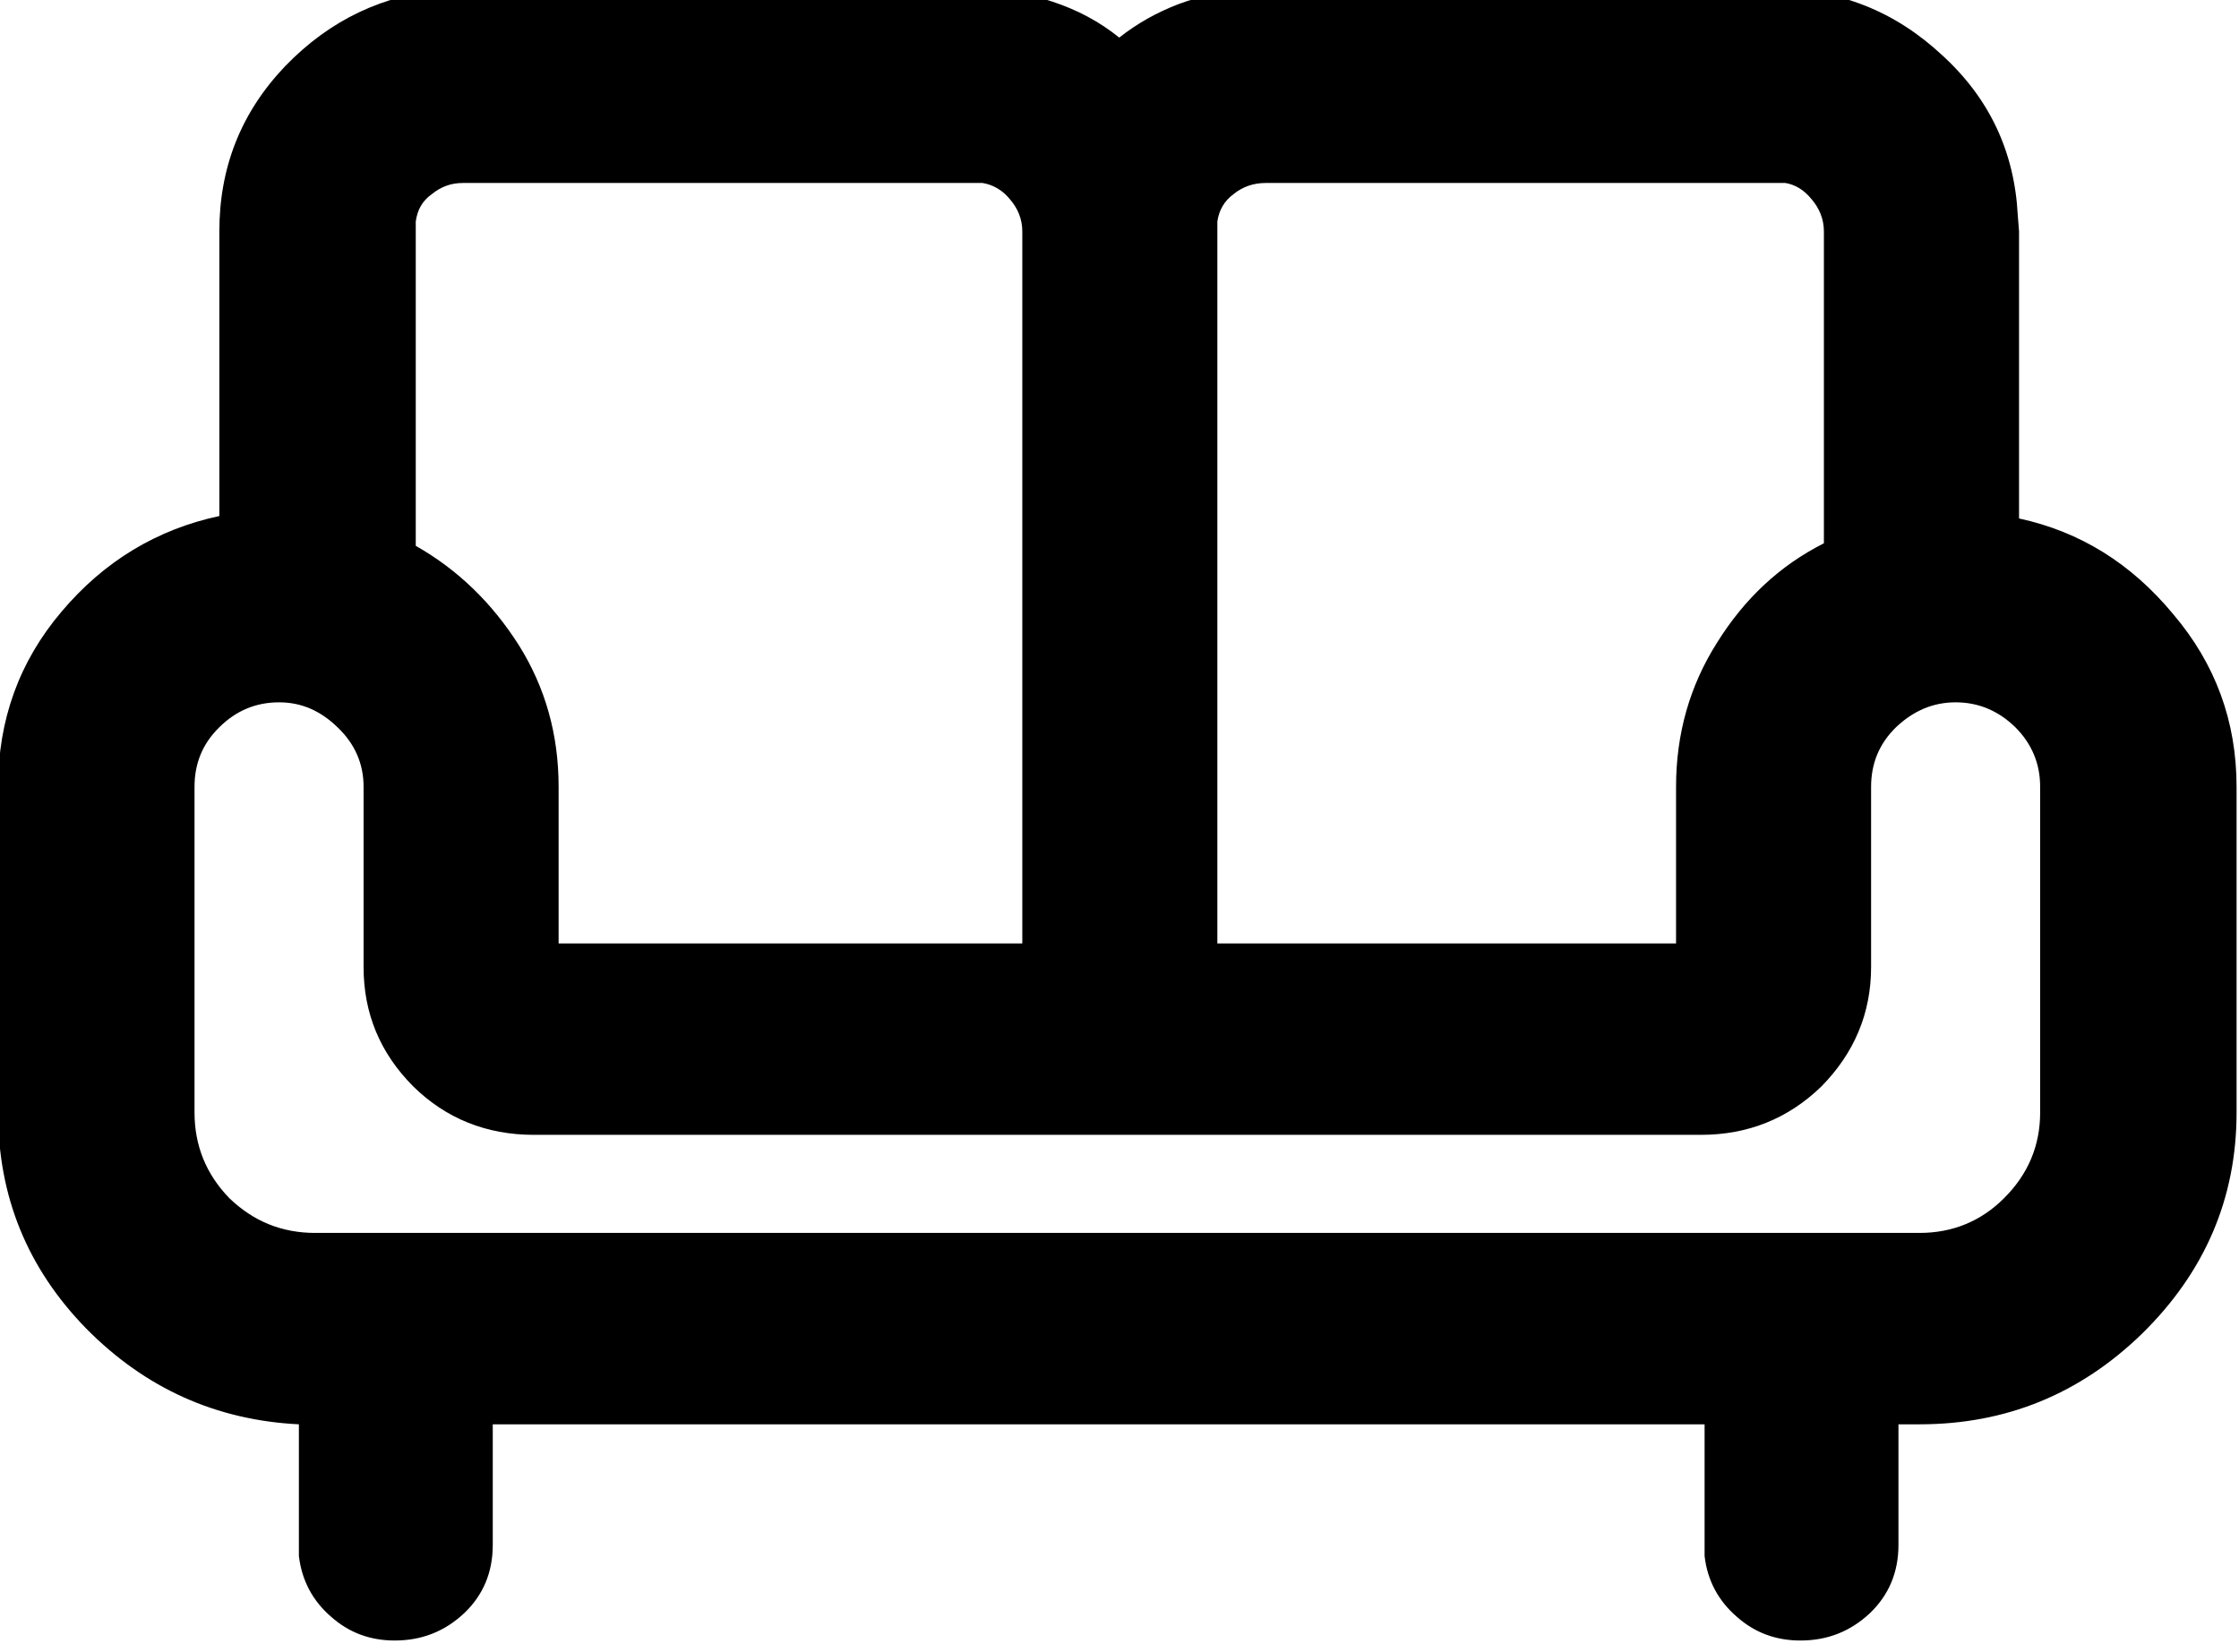 <?xml version="1.0" encoding="UTF-8" standalone="no"?>
<!-- Created with Inkscape (http://www.inkscape.org/) -->

<svg
   version="1.1"
   id="svg1"
   width="28.141"
   height="20.765"
   viewBox="0 0 28.141 20.765"
   xmlns="http://www.w3.org/2000/svg"
   xmlns:svg="http://www.w3.org/2000/svg">
  <defs
     id="defs1" />
  <g
     id="g372"
     transform="translate(-30192.593,-545.896)">
    <path
       id="path424"
       d="m 81.645,409.422 c 0.257,0 0.503,0.039 0.738,0.117 0.238,0.078 0.449,0.191 0.633,0.34 0.168,-0.133 0.355,-0.238 0.562,-0.317 0.211,-0.078 0.434,-0.124 0.668,-0.14 h 4.957 c 0.602,0 1.125,0.207 1.57,0.621 0.446,0.406 0.684,0.91 0.715,1.512 l 0.012,0.152 v 2.707 c 0.578,0.125 1.059,0.426 1.453,0.902 0.399,0.469 0.598,1.012 0.598,1.629 v 3.071 c 0,0.812 -0.301,1.507 -0.891,2.086 -0.586,0.57 -1.285,0.855 -2.098,0.855 h -0.199 v 1.137 c 0,0.258 -0.09,0.472 -0.269,0.644 -0.184,0.172 -0.399,0.258 -0.656,0.258 -0.231,0 -0.43,-0.074 -0.598,-0.223 -0.172,-0.148 -0.278,-0.339 -0.305,-0.574 v -1.242 H 77.109 v 1.137 c 0,0.258 -0.089,0.472 -0.269,0.644 -0.184,0.172 -0.399,0.258 -0.656,0.258 -0.231,0 -0.43,-0.074 -0.598,-0.223 -0.172,-0.148 -0.277,-0.339 -0.305,-0.574 v -1.242 c -0.781,-0.039 -1.449,-0.34 -2.004,-0.902 -0.558,-0.571 -0.832,-1.25 -0.832,-2.039 v -3.071 c 0,-0.633 0.2,-1.183 0.598,-1.652 0.402,-0.477 0.902,-0.777 1.488,-0.902 v -2.684 c 0,-0.602 0.203,-1.121 0.621,-1.559 0.422,-0.437 0.93,-0.679 1.536,-0.726 z m 9.257,6.726 c -0.211,0 -0.398,0.079 -0.562,0.235 -0.16,0.156 -0.235,0.344 -0.235,0.562 v 1.7 c 0,0.437 -0.16,0.812 -0.468,1.125 -0.313,0.304 -0.692,0.457 -1.137,0.457 H 77.496 c -0.445,0 -0.828,-0.153 -1.137,-0.457 -0.312,-0.313 -0.468,-0.688 -0.468,-1.125 v -1.7 c 0,-0.218 -0.082,-0.406 -0.246,-0.562 -0.161,-0.156 -0.34,-0.235 -0.551,-0.235 -0.219,0 -0.406,0.079 -0.563,0.235 -0.16,0.156 -0.234,0.344 -0.234,0.562 v 3.071 c 0,0.312 0.109,0.582 0.328,0.808 0.227,0.219 0.496,0.328 0.809,0.328 h 15.128 c 0.309,0 0.579,-0.109 0.797,-0.328 0.227,-0.226 0.34,-0.496 0.34,-0.808 v -3.071 c 0,-0.218 -0.078,-0.406 -0.234,-0.562 -0.16,-0.156 -0.348,-0.235 -0.563,-0.235 z m -9.257,-4.898 h -4.817 c -0.113,0 -0.207,0.035 -0.293,0.105 -0.09,0.063 -0.137,0.149 -0.152,0.258 v 3.059 c 0.398,0.226 0.719,0.539 0.972,0.937 0.25,0.399 0.375,0.844 0.375,1.336 v 1.477 h 4.372 v -6.715 c 0,-0.117 -0.043,-0.219 -0.118,-0.305 -0.07,-0.086 -0.16,-0.136 -0.257,-0.152 z m 7.558,0 h -4.805 c -0.117,0 -0.218,0.035 -0.304,0.105 -0.086,0.063 -0.137,0.149 -0.153,0.258 v 6.809 h 4.325 v -1.477 c 0,-0.5 0.129,-0.953 0.386,-1.359 0.258,-0.414 0.59,-0.727 1.008,-0.938 v -2.941 c 0,-0.117 -0.043,-0.219 -0.117,-0.305 -0.07,-0.086 -0.152,-0.136 -0.246,-0.152 z"
       style="fill:#000000;fill-opacity:1;fill-rule:nonzero;stroke:none"
       transform="matrix(1.333,0,0,1.333,30096,0)" />
  </g>
</svg>
